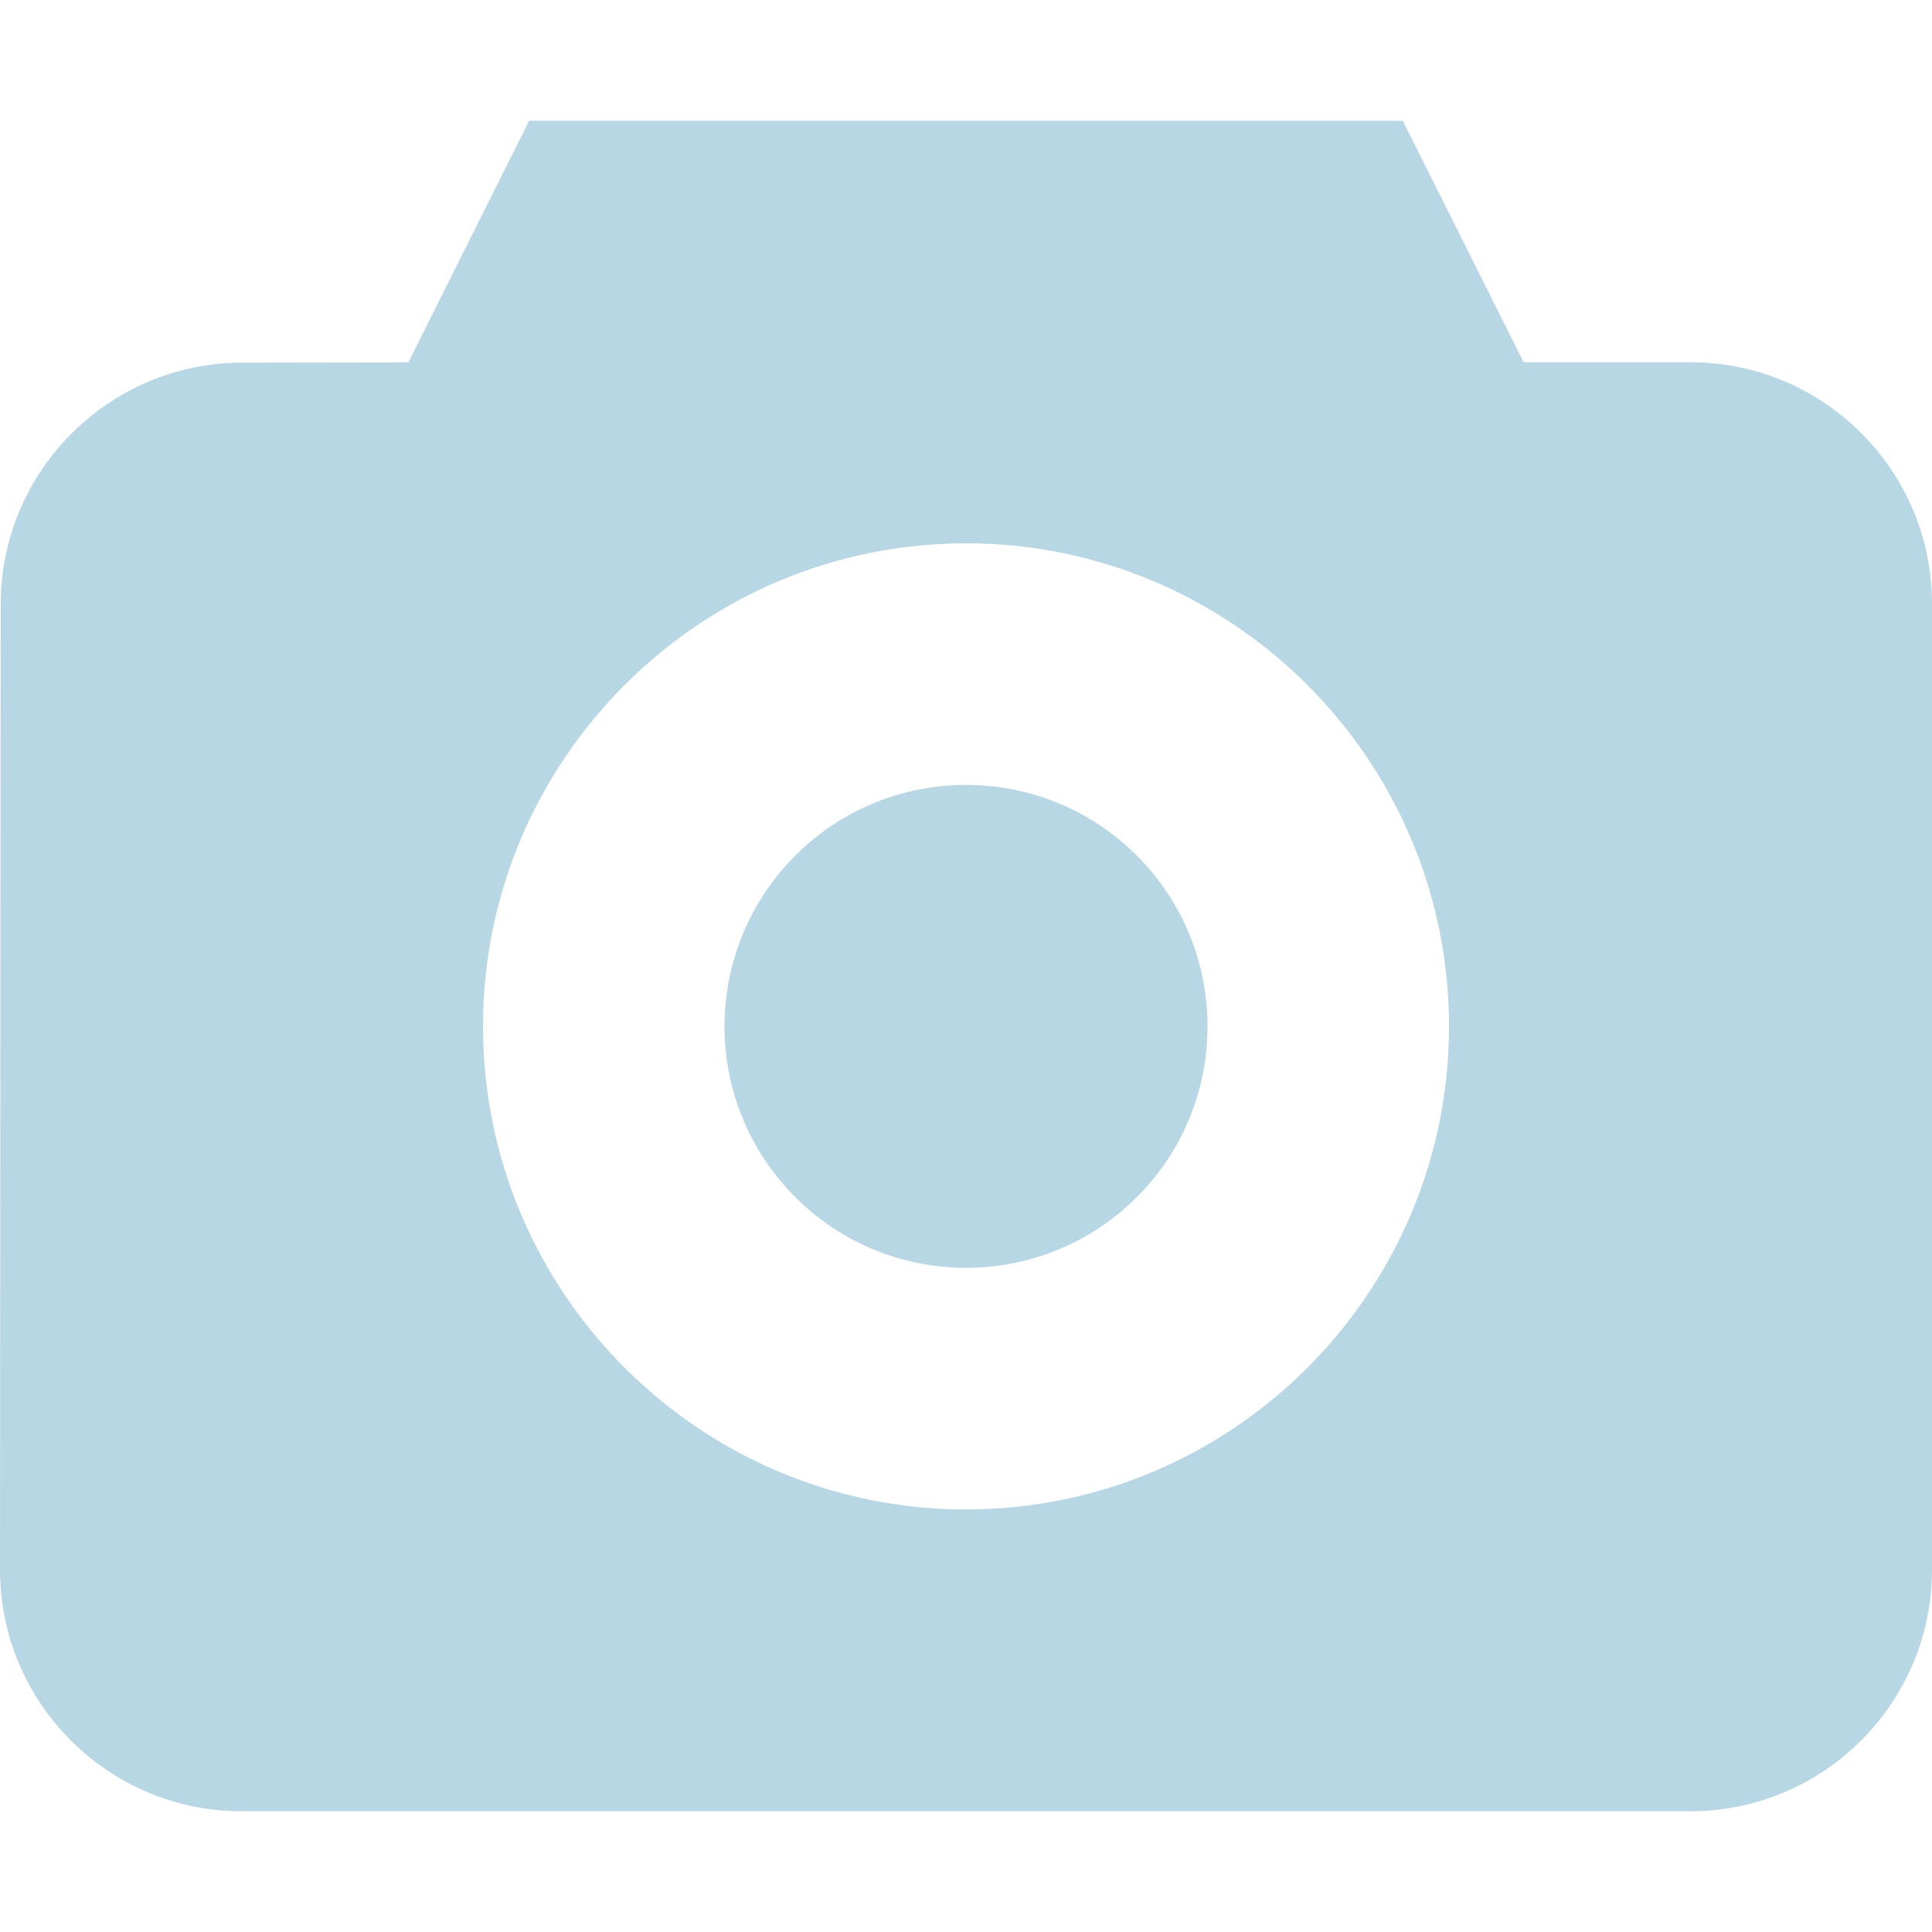 <svg width="14" height="14" viewBox="0 0 14 14" fill="none" xmlns="http://www.w3.org/2000/svg">
<g clip-path="url(#clip0)">
<path d="M8.238 6.2C8.921 6.884 8.921 7.992 8.238 8.675C7.554 9.358 6.446 9.358 5.763 8.675C5.079 7.992 5.079 6.884 5.763 6.2C6.446 5.517 7.554 5.517 8.238 6.2Z" fill="#B7D7E4"/>
<path d="M12.25 2.625H11.041L10.165 0.875H3.834L2.959 2.626L1.752 2.628C0.789 2.63 0.006 3.414 0.005 4.377L0 11.375C0 12.34 0.785 13.125 1.75 13.125H12.25C13.215 13.125 14 12.34 14 11.375V4.375C14 3.41 13.215 2.625 12.25 2.625ZM7 10.938C5.07 10.938 3.5 9.367 3.5 7.437C3.5 5.508 5.07 3.937 7 3.937C8.93 3.937 10.5 5.508 10.5 7.437C10.5 9.367 8.93 10.938 7 10.938Z" fill="#B7D7E4"/>
</g>
<defs>
<clipPath id="clip0">
<rect width="14" height="14" fill="white"/>
</clipPath>
</defs>
</svg>
